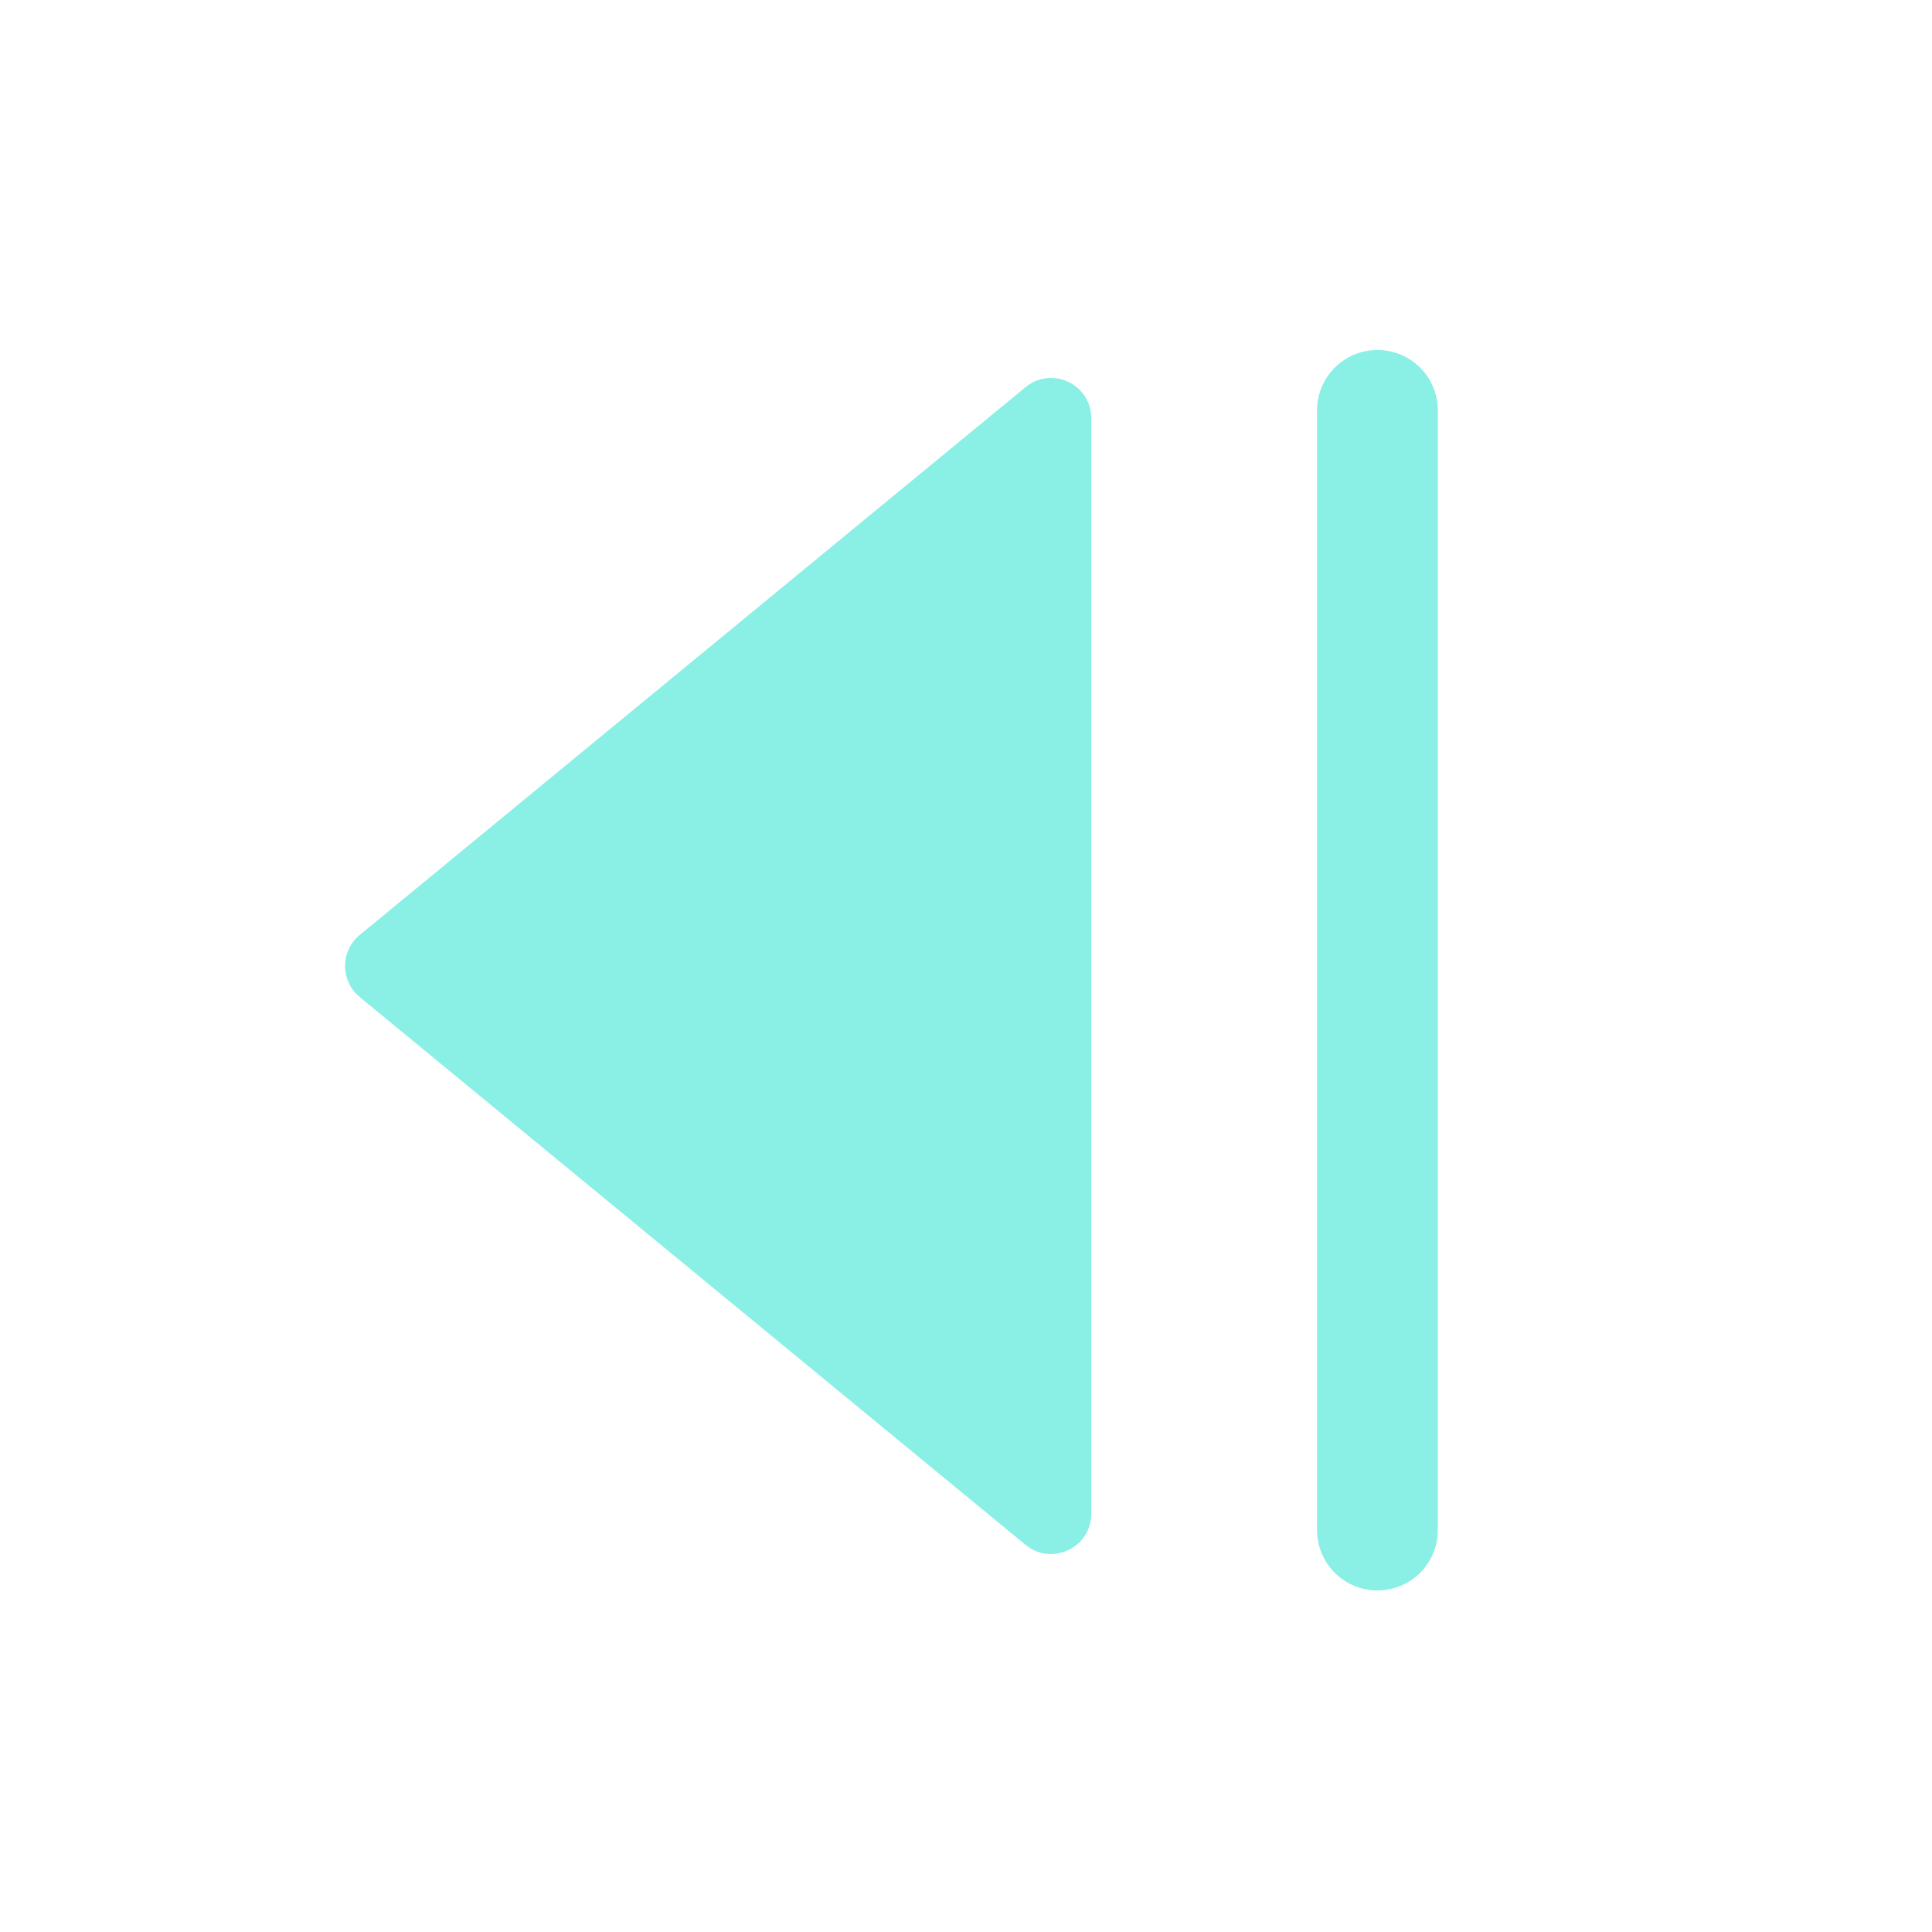 <svg width="24" height="24" viewBox="0 0 24 24" fill="none" xmlns="http://www.w3.org/2000/svg">
<g opacity="0.6">
<path d="M17.861 5.098C17.861 4.683 17.526 4.348 17.111 4.348C16.697 4.348 16.361 4.683 16.361 5.098H17.861ZM16.361 19.007C16.361 19.422 16.697 19.757 17.111 19.757C17.526 19.757 17.861 19.422 17.861 19.007H16.361ZM16.361 5.098V19.007H17.861V5.098H16.361Z" fill="#3CE5D3"/>
<path d="M4.469 11.614C4.226 11.814 4.226 12.186 4.469 12.386L12.739 19.19C13.065 19.459 13.556 19.227 13.556 18.804L13.556 5.196C13.556 4.773 13.065 4.541 12.739 4.81L4.469 11.614Z" fill="#3CE5D3"/>
</g>
</svg>
